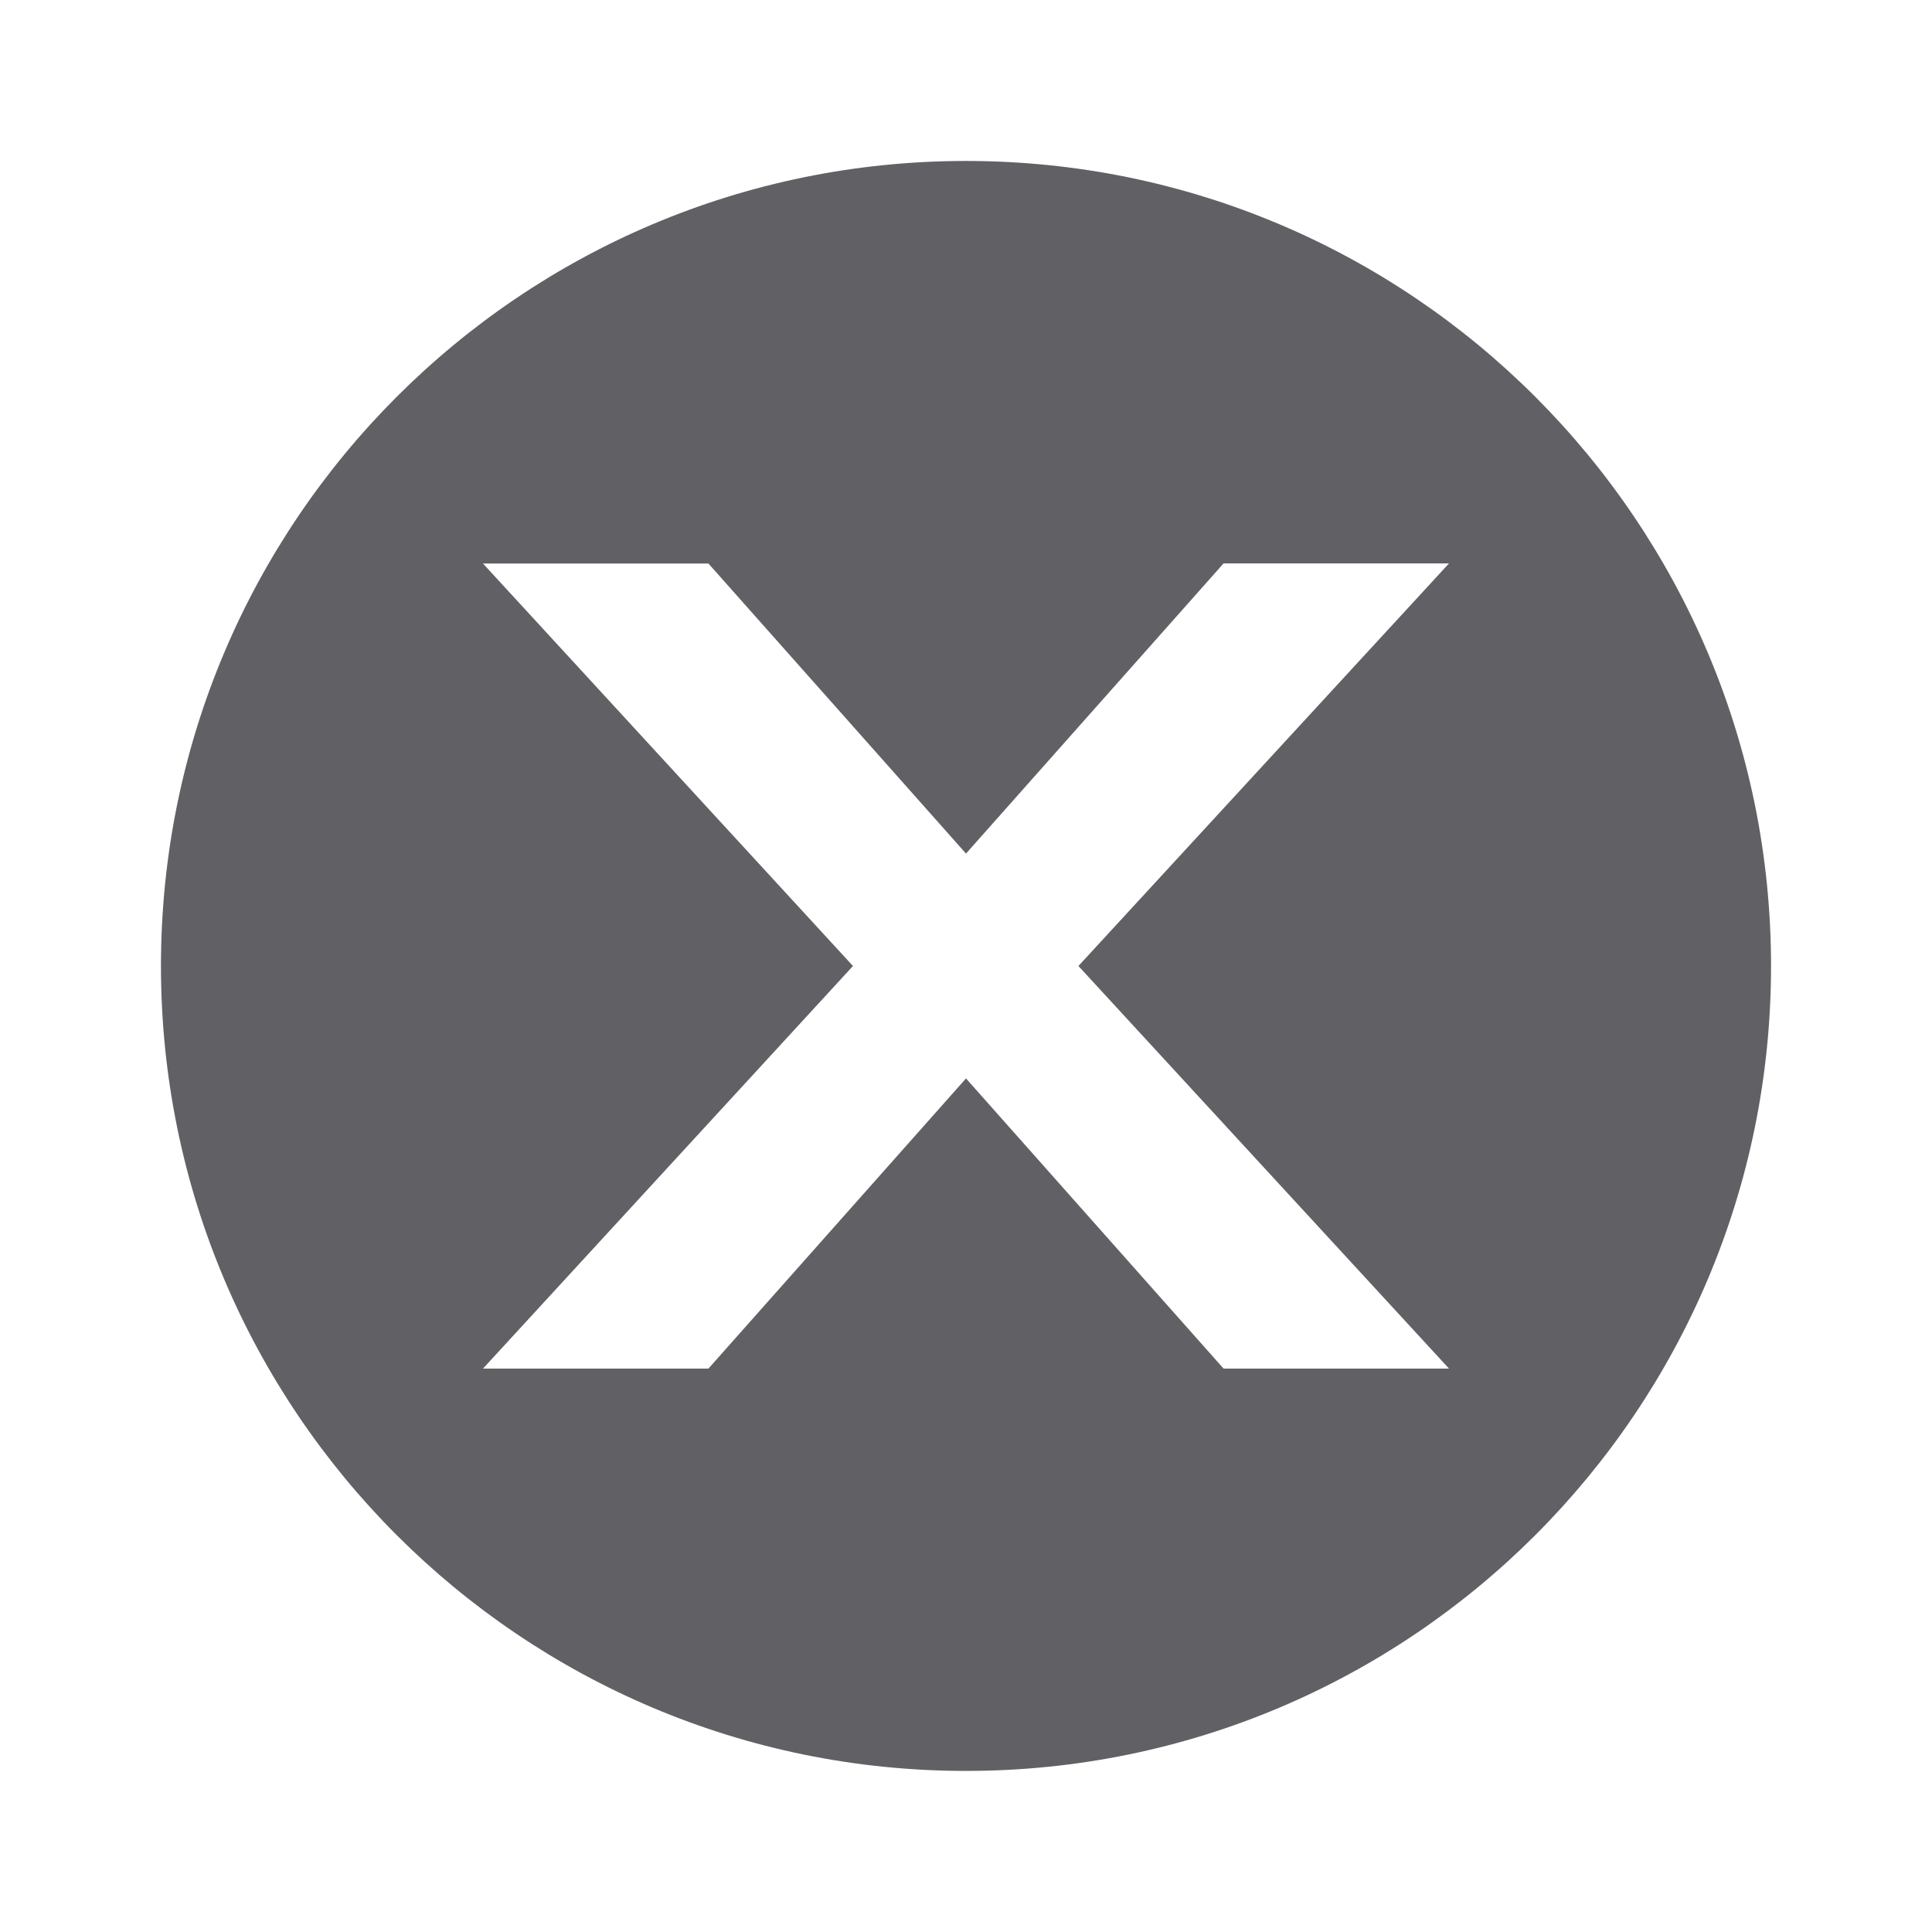 <svg width="16" height="16" viewBox="0 0 16 16" fill="none" xmlns="http://www.w3.org/2000/svg">
<g opacity="0.8">
<path fill-rule="evenodd" clip-rule="evenodd" d="M8 14.666C11.682 14.666 14.667 11.682 14.667 8C14.667 4.318 11.682 1.333 8 1.333C4.318 1.333 1.333 4.318 1.333 8C1.333 11.682 4.318 14.666 8 14.666ZM4 11.334H5.867L8 8.931L10.133 11.334L12 11.334L8.931 8L12 4.666H10.133L8 7.069L5.867 4.667H4L7.064 8L4 11.334Z" fill="#3A3A3E"/>
</g>
</svg>
